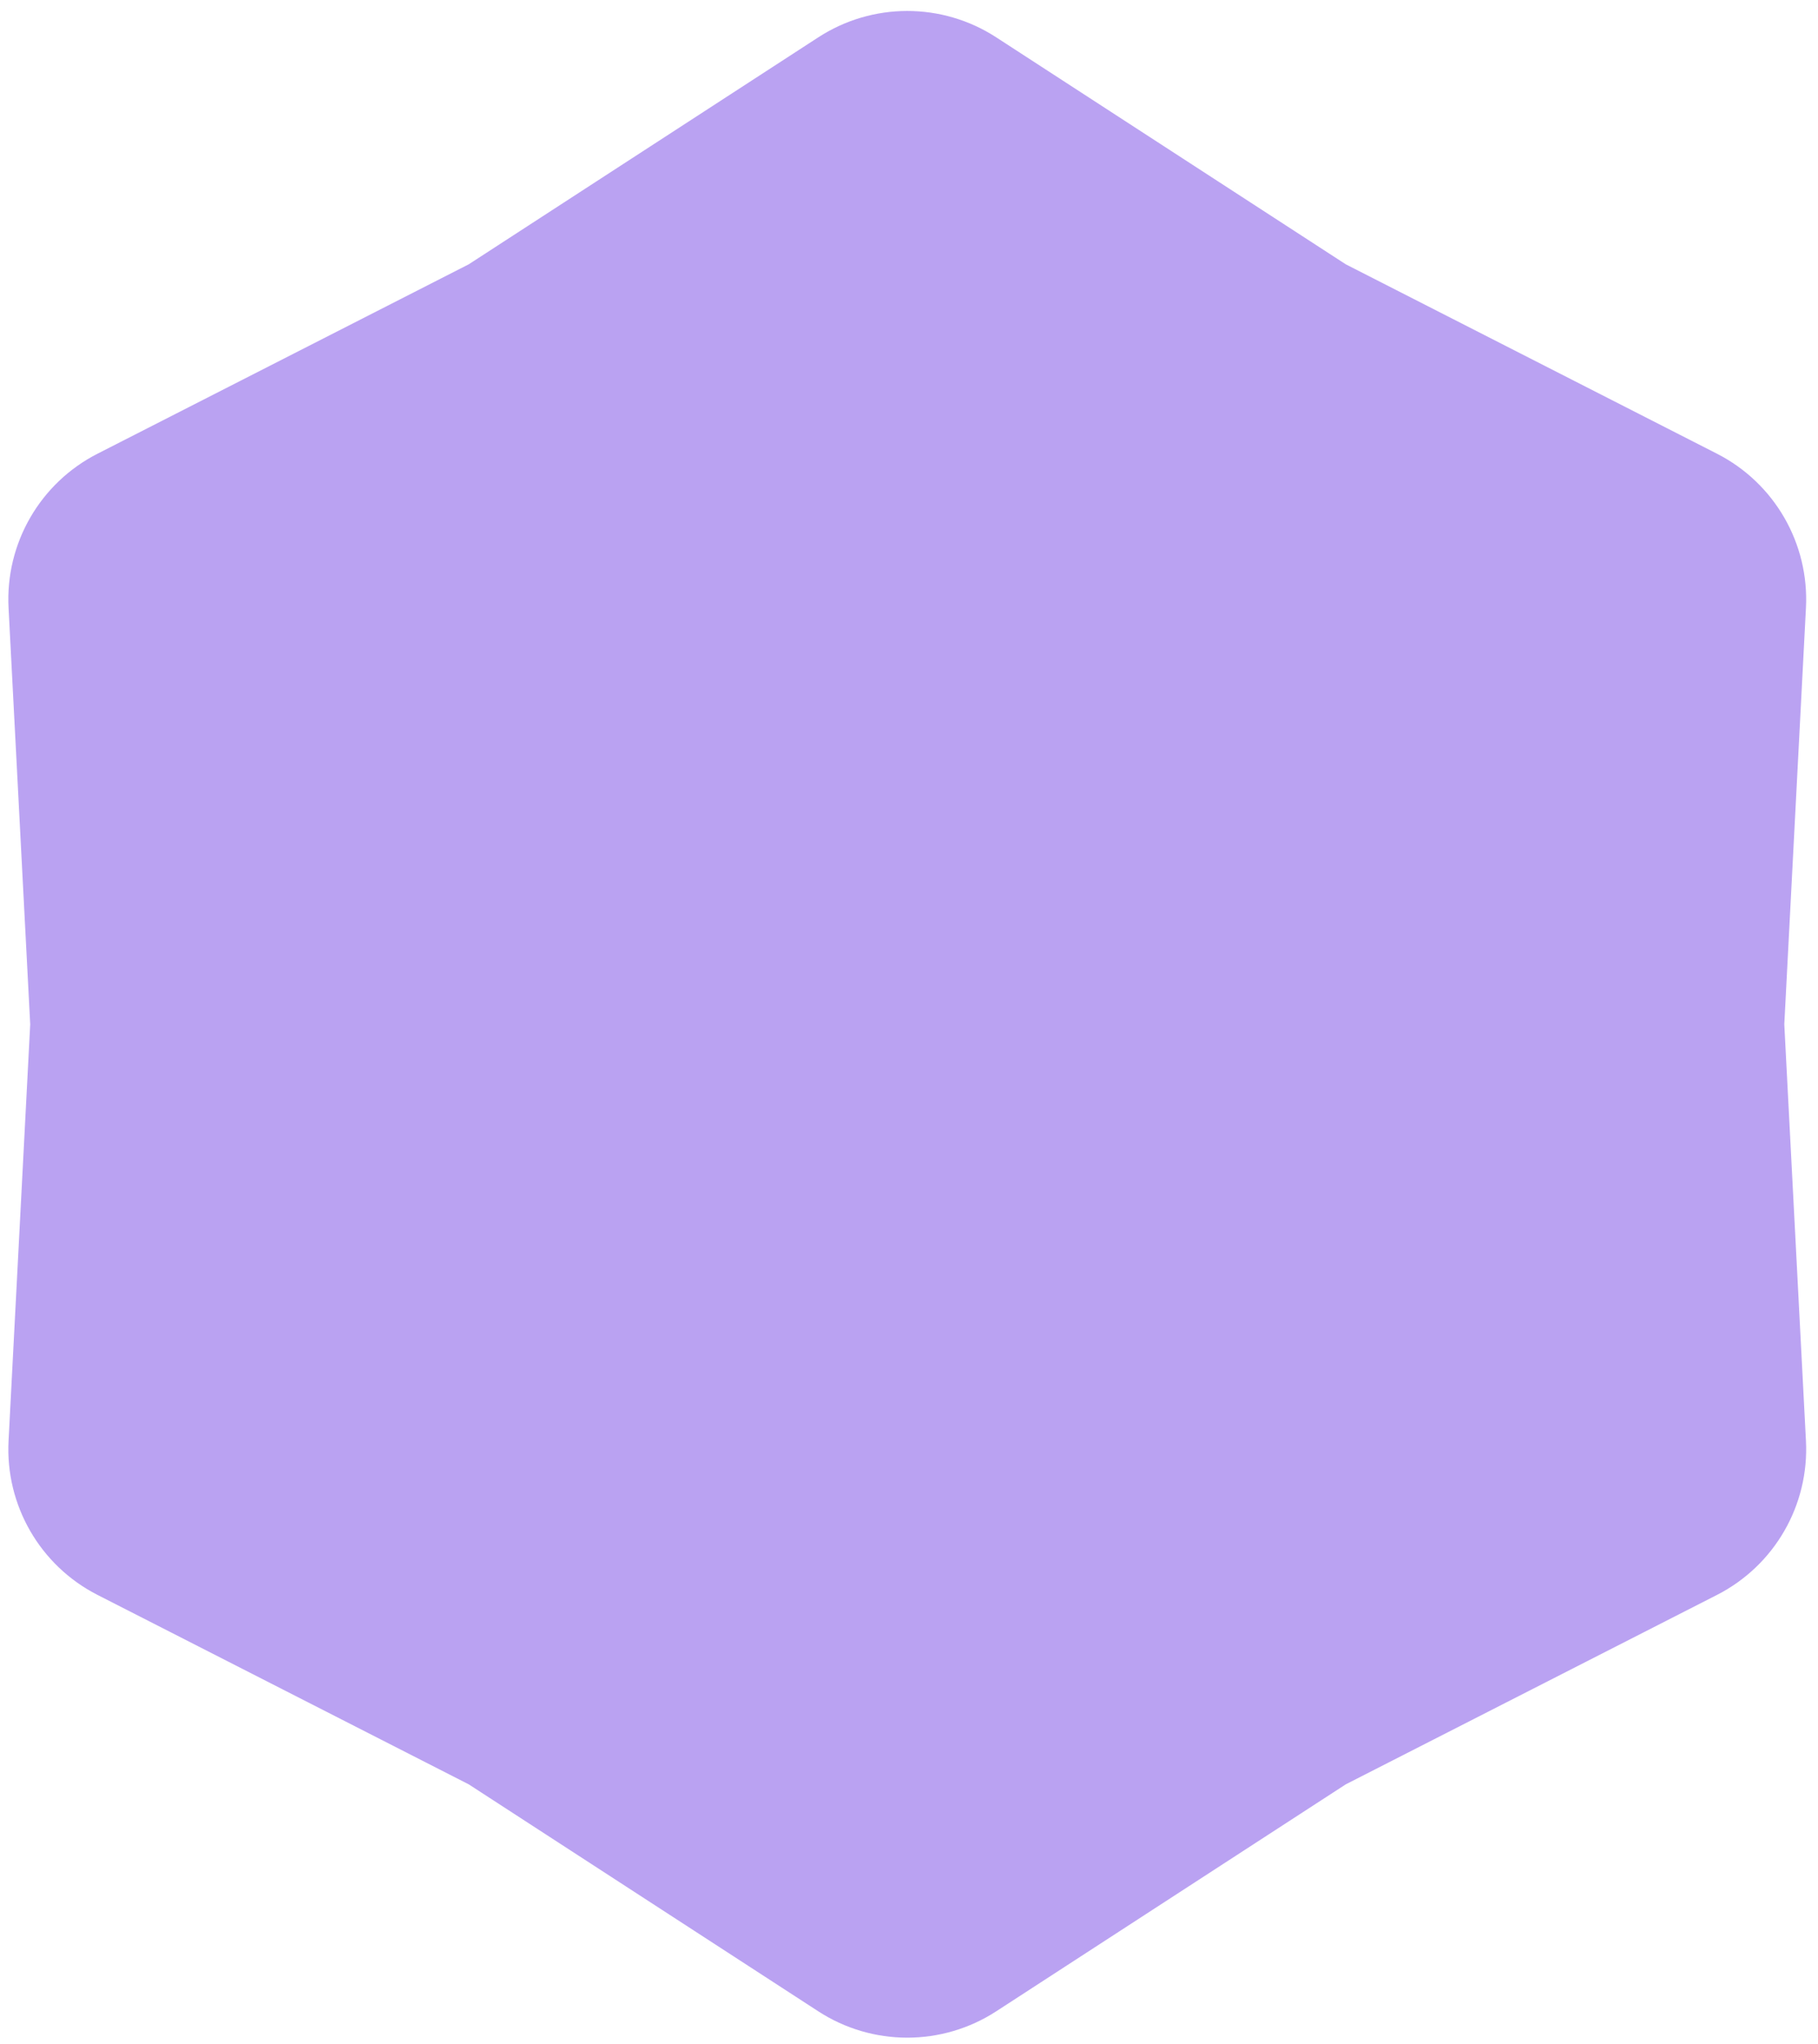 <svg width="89" height="100" viewBox="0 0 89 100" fill="none" xmlns="http://www.w3.org/2000/svg">
<path d="M40.06 1.826C42.709 0.107 46.12 0.107 48.769 1.826L65.882 12.931L84.056 22.198C86.868 23.633 88.575 26.588 88.41 29.741L87.35 50.114L88.41 70.486C88.575 73.64 86.868 76.594 84.056 78.029L65.882 87.297L48.769 98.402C46.12 100.12 42.709 100.12 40.06 98.402L22.947 87.297L4.773 78.029C1.96 76.594 0.254 73.64 0.419 70.486L1.479 50.114L0.419 29.741C0.254 26.588 1.96 23.633 4.773 22.198L22.947 12.931L40.06 1.826Z" fill="#BAA2F2"/>
</svg>
